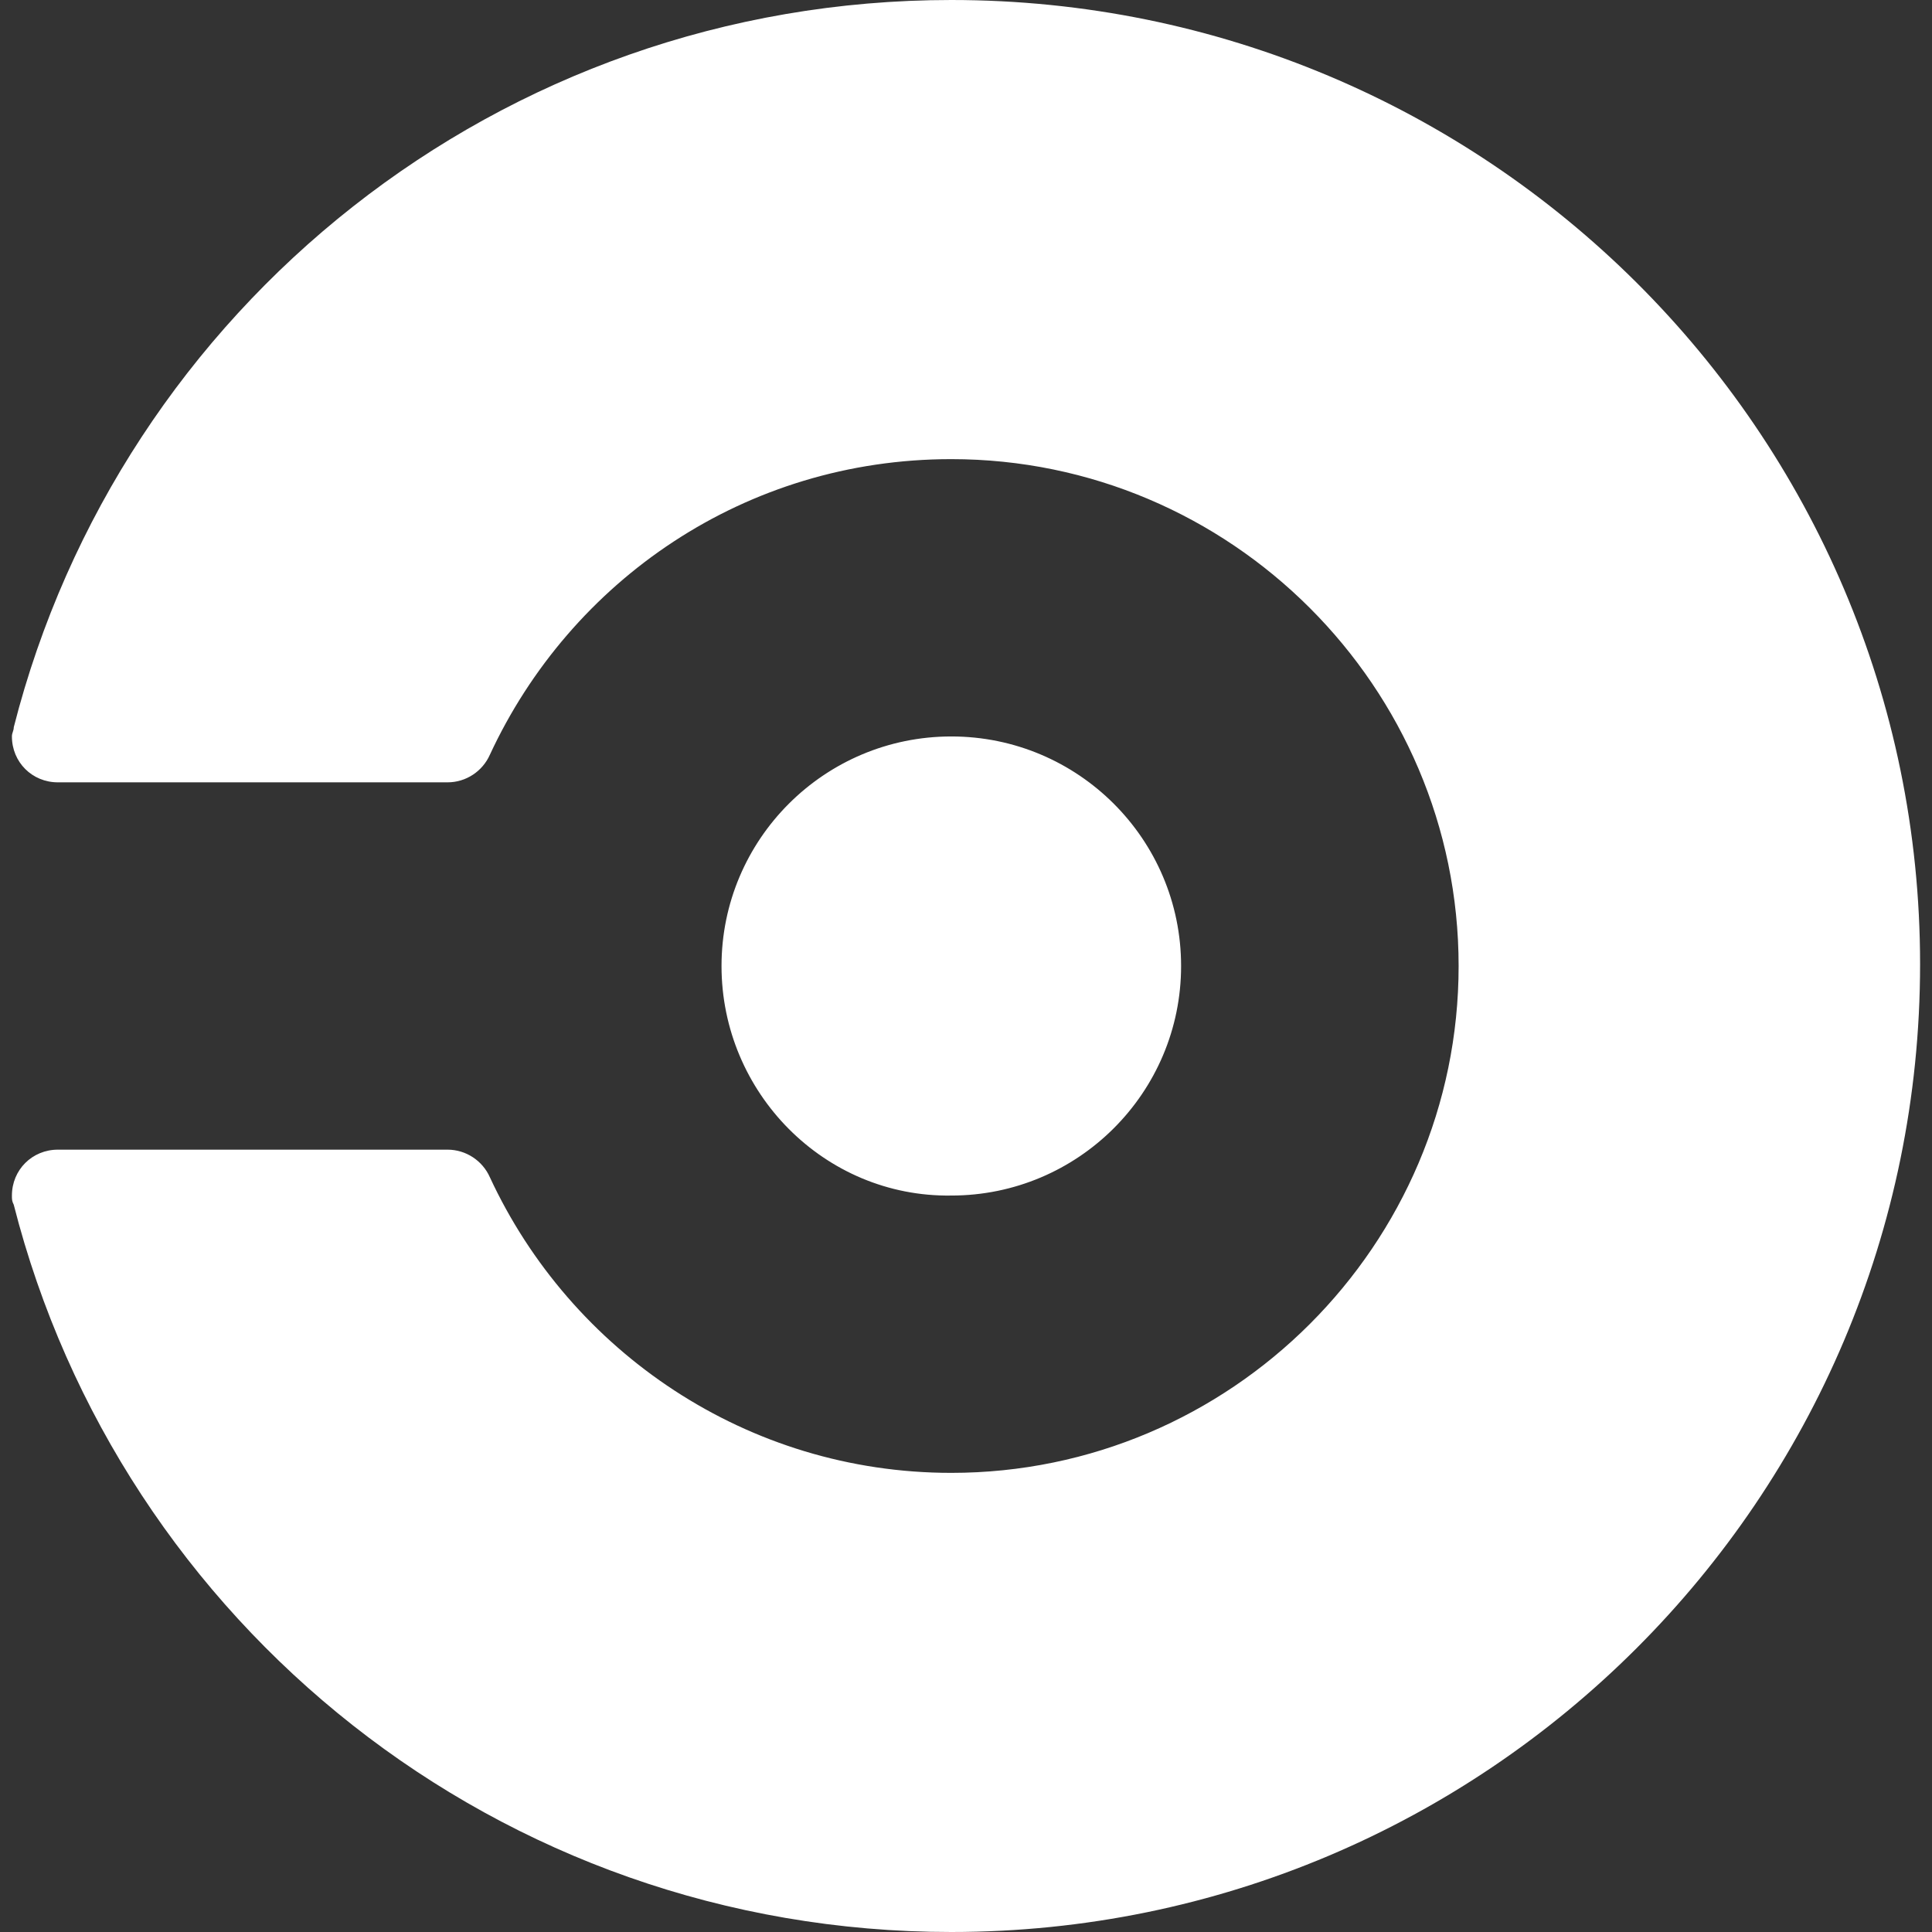 <svg width="48" height="48" viewBox="0 0 48 48" fill="none" xmlns="http://www.w3.org/2000/svg"><rect x="0" y="0" width="48" height="48" fill="#333333" stroke="none"/><g clip-path="url(#clip0_868_4208)"><g clip-path="url(#clip1_868_4208)"><path d="M17.926 24c0-3.148 2.558-5.703 5.709-5.703 3.151 0 5.709 2.555 5.709 5.703 0 3.148-2.558 5.703-5.709 5.703-3.151.046-5.709-2.555-5.709-5.703zm5.709-24C12.399 0 2.991 7.665.342 18.068c0 .091-.046.137-.046.228 0 .639.502 1.141 1.142 1.141h9.682c.457 0 .868-.274 1.05-.684 2.01-4.335 6.348-7.346 11.464-7.346 6.942 0 12.605 5.658 12.605 12.593s-5.663 12.593-12.605 12.593c-5.07 0-9.454-3.011-11.464-7.346-.183-.411-.594-.684-1.05-.684H1.438c-.639 0-1.142.502-1.142 1.141 0 .091 0 .137.046.228C2.991 40.335 12.399 48 23.635 48c13.29 0 24.069-10.768 24.069-24.046C47.704 10.722 36.925 0 23.635 0z" fill="#fff"/></g></g><defs><clipPath id="clip0_868_4208"><path fill="#fff" d="M0 0h48v48H0z"/></clipPath><clipPath id="clip1_868_4208"><path fill="#fff" transform="translate(.296)" d="M0 0h47.407v48H0z"/></clipPath></defs></svg>